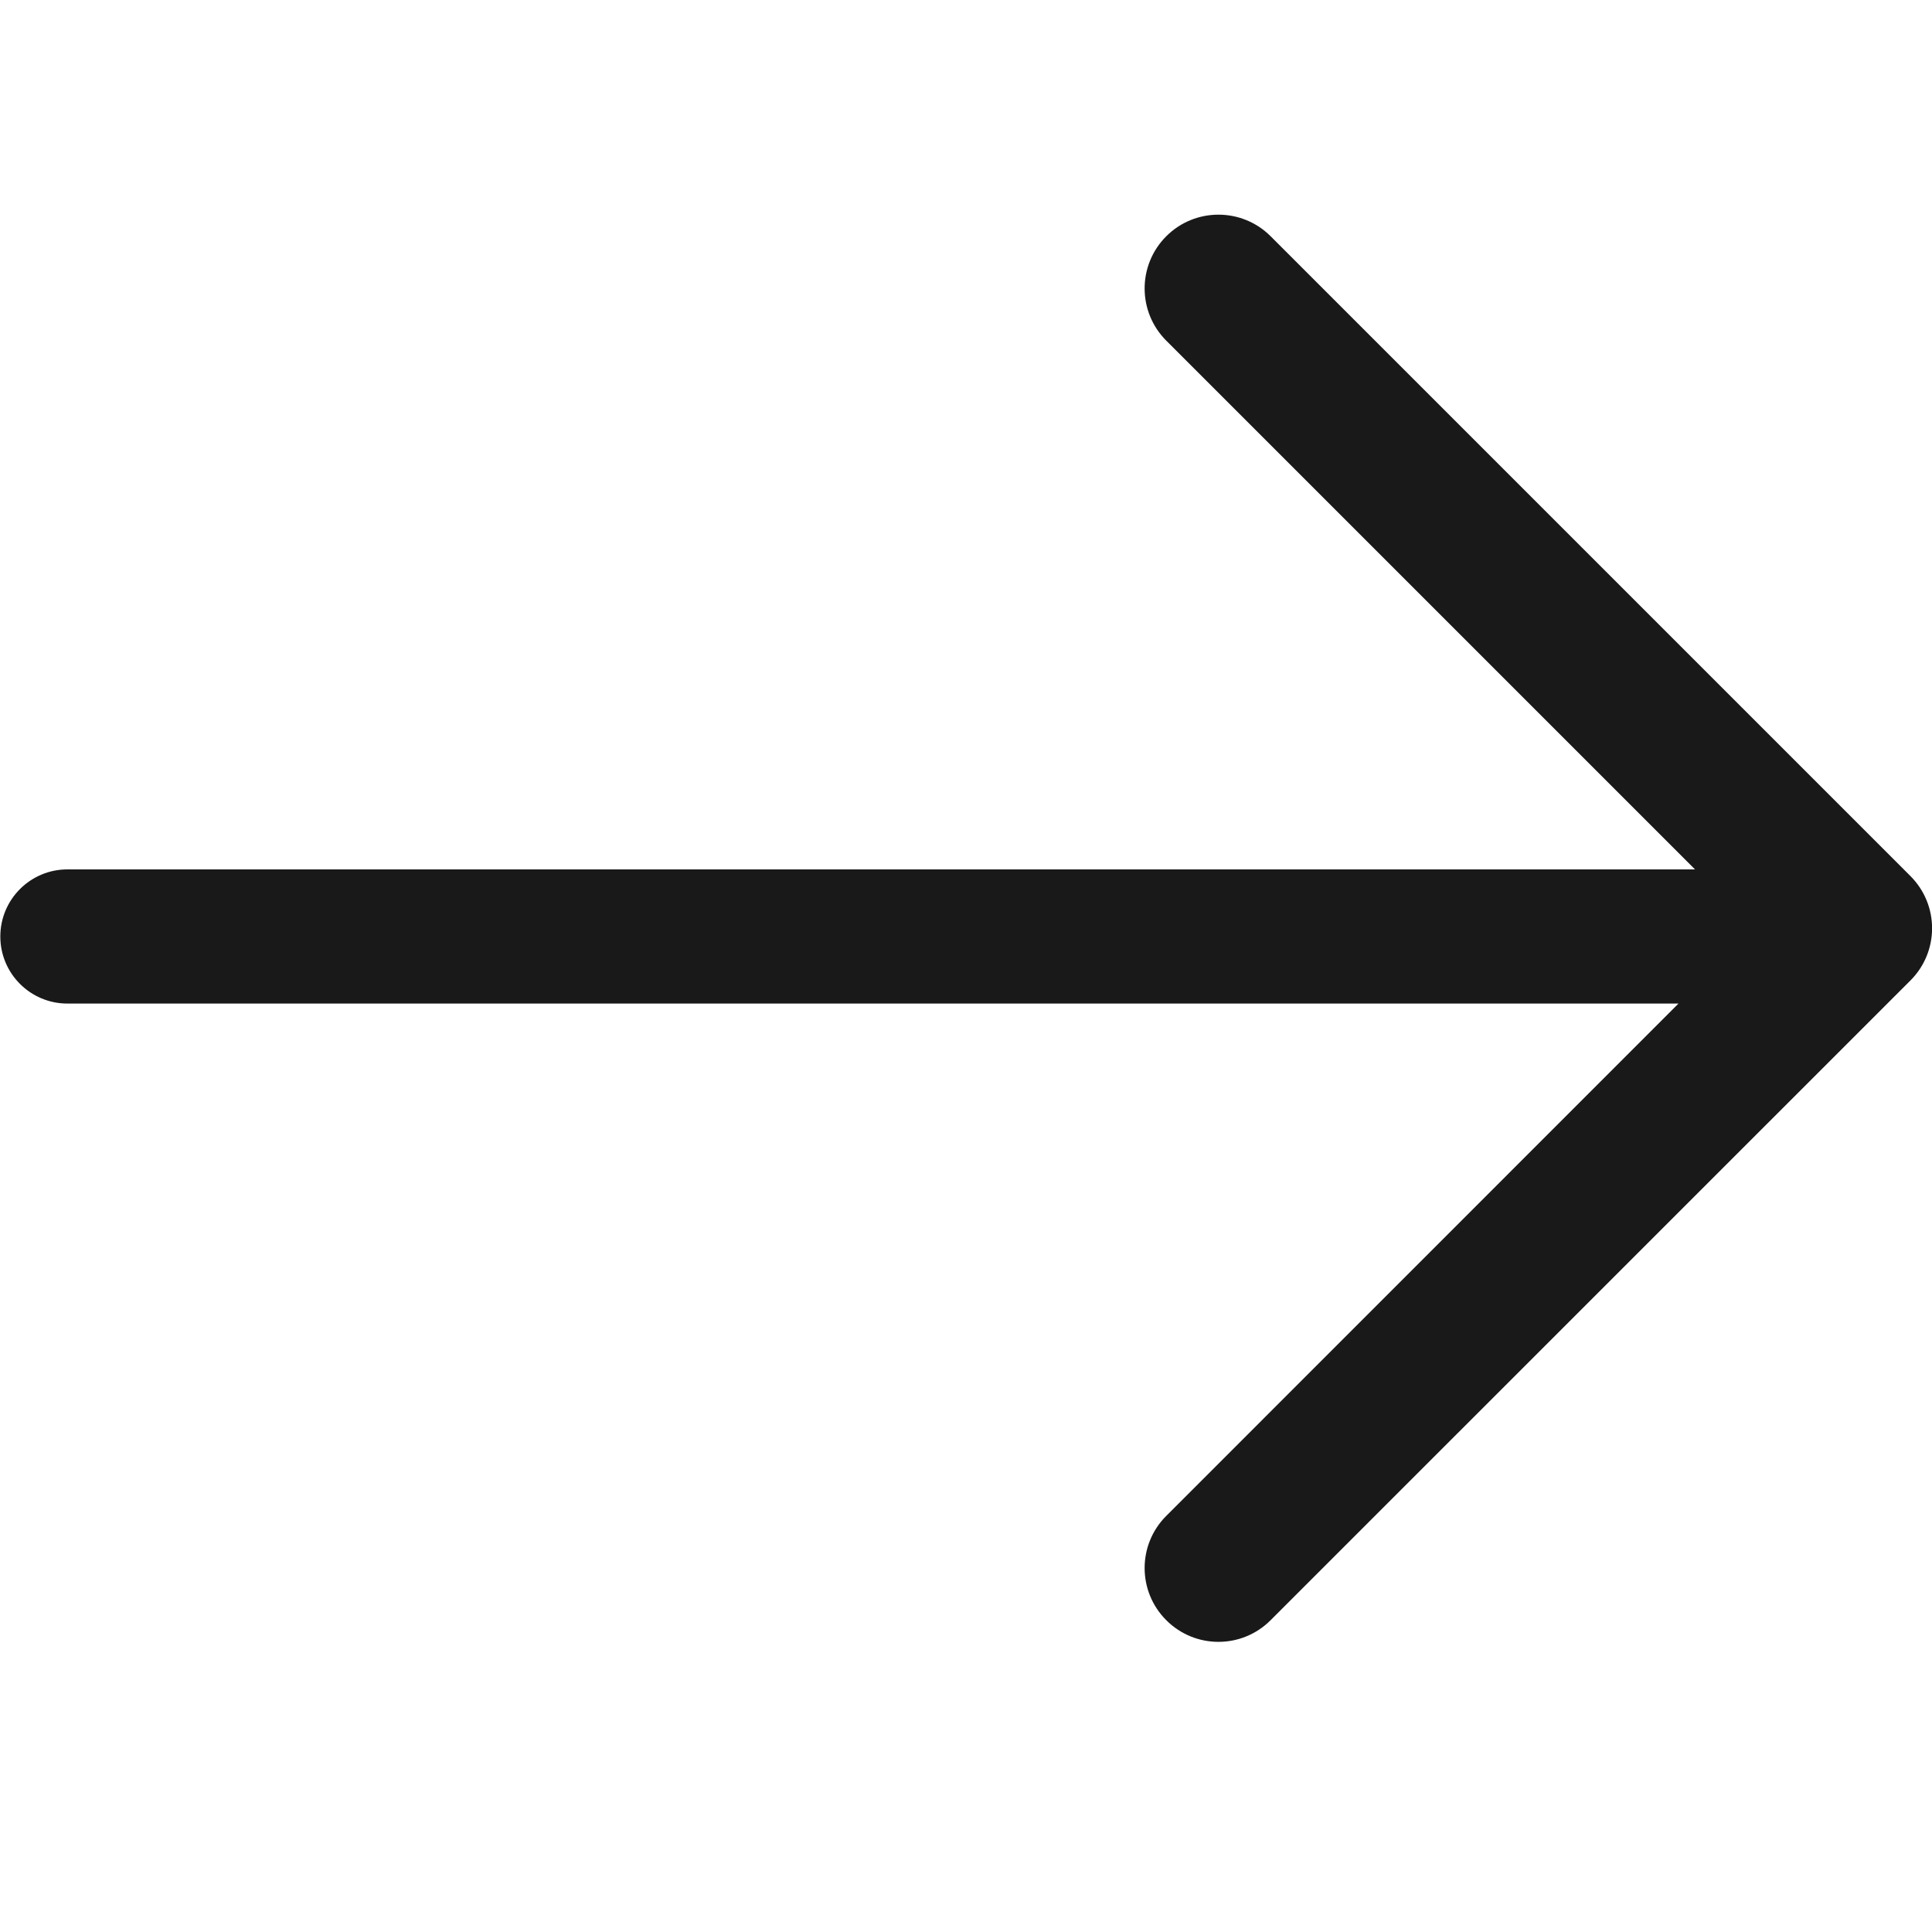 <svg width="18" height="18" viewBox="0 0 18 18" fill="none" xmlns="http://www.w3.org/2000/svg">
<g clip-path="url(#clip0_573_16337)">
<path fill-rule="evenodd" clip-rule="evenodd" d="M11.838 2.201C11.57 1.933 11.134 1.933 10.866 2.201C10.597 2.47 10.597 2.905 10.866 3.174L15.792 8.1H0.628C0.283 8.1 0.003 8.38 0.003 8.725C0.003 9.07 0.283 9.35 0.628 9.35H15.638L10.866 14.123C10.597 14.391 10.597 14.827 10.866 15.095C11.134 15.364 11.57 15.364 11.838 15.095L17.799 9.135C18.068 8.866 18.068 8.431 17.799 8.162L11.838 2.201Z" fill="#191919"/>
</g>
<defs>
<clipPath id="clip0_573_16337">
<rect width="18" height="18" fill="white"/>
</clipPath>
</defs>
</svg>
